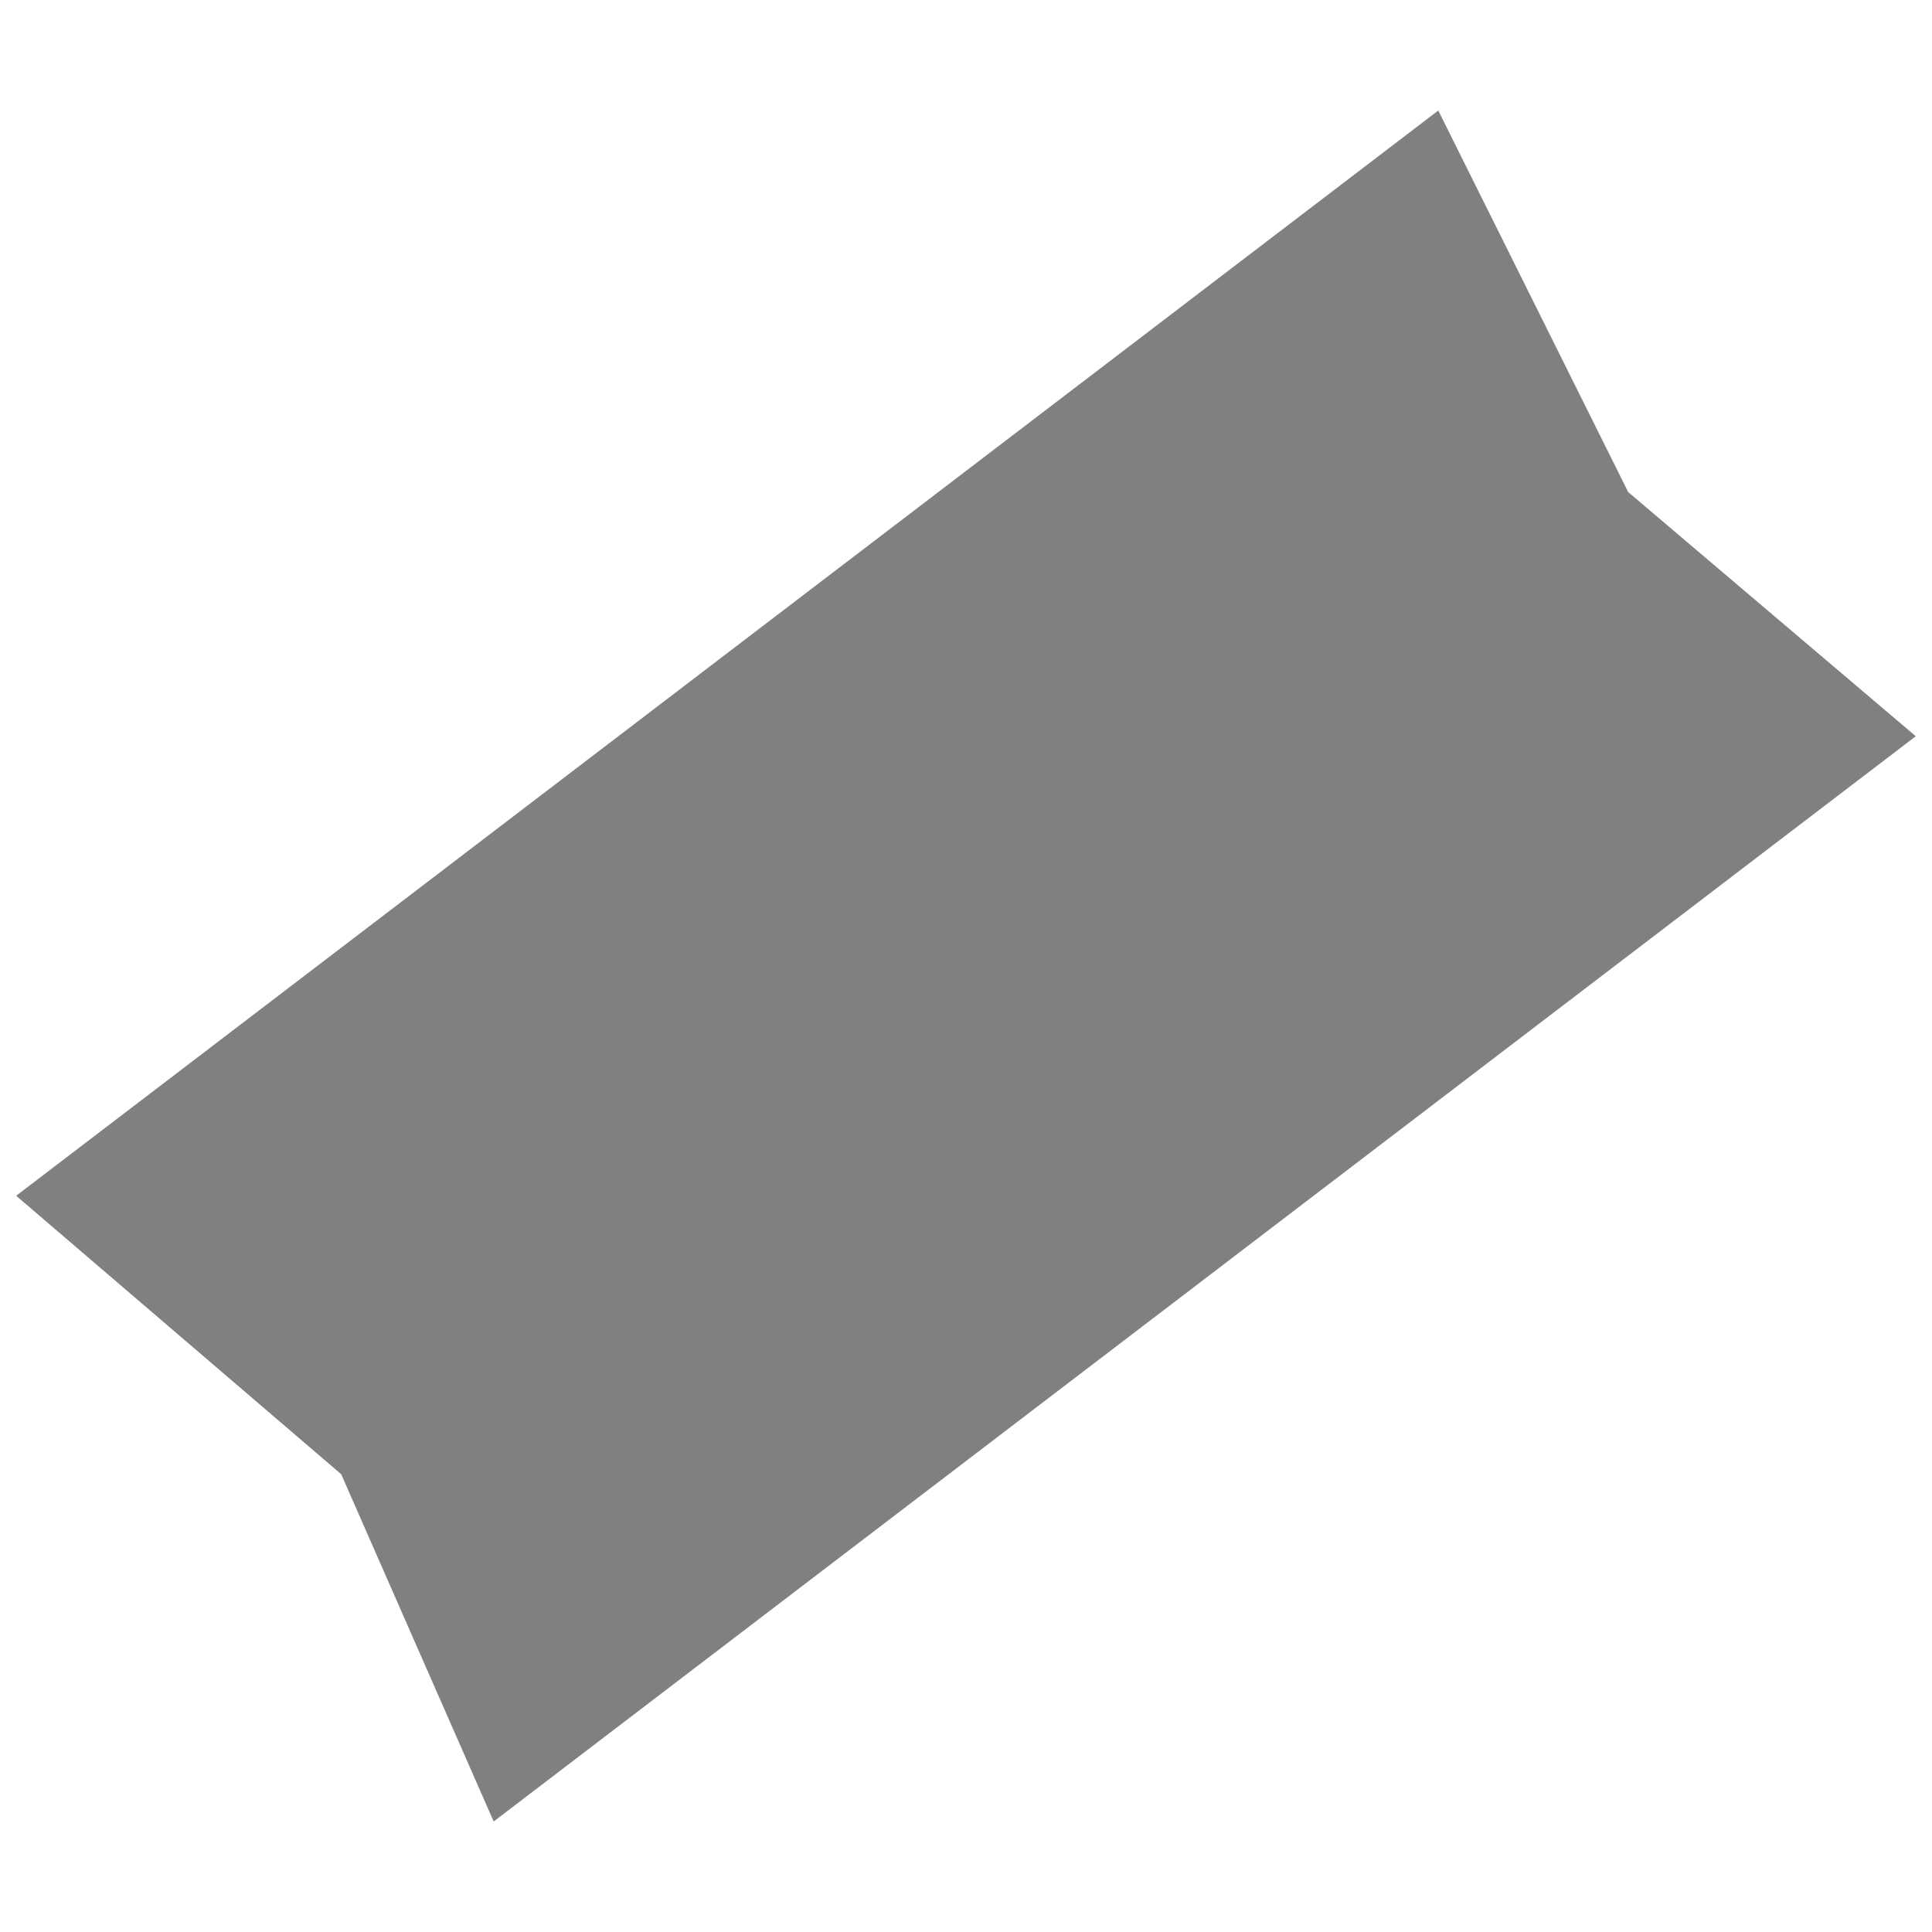 <svg width="18" height="18" viewBox="0 0 108 96" fill="none" xmlns="http://www.w3.org/2000/svg">
<path d="M0.904 60.844L80.4 0.178L91.017 21.507L107.093 35.156L27.597 95.822L19.073 76.41L0.904 60.844Z" fill="grey"/>
</svg>
